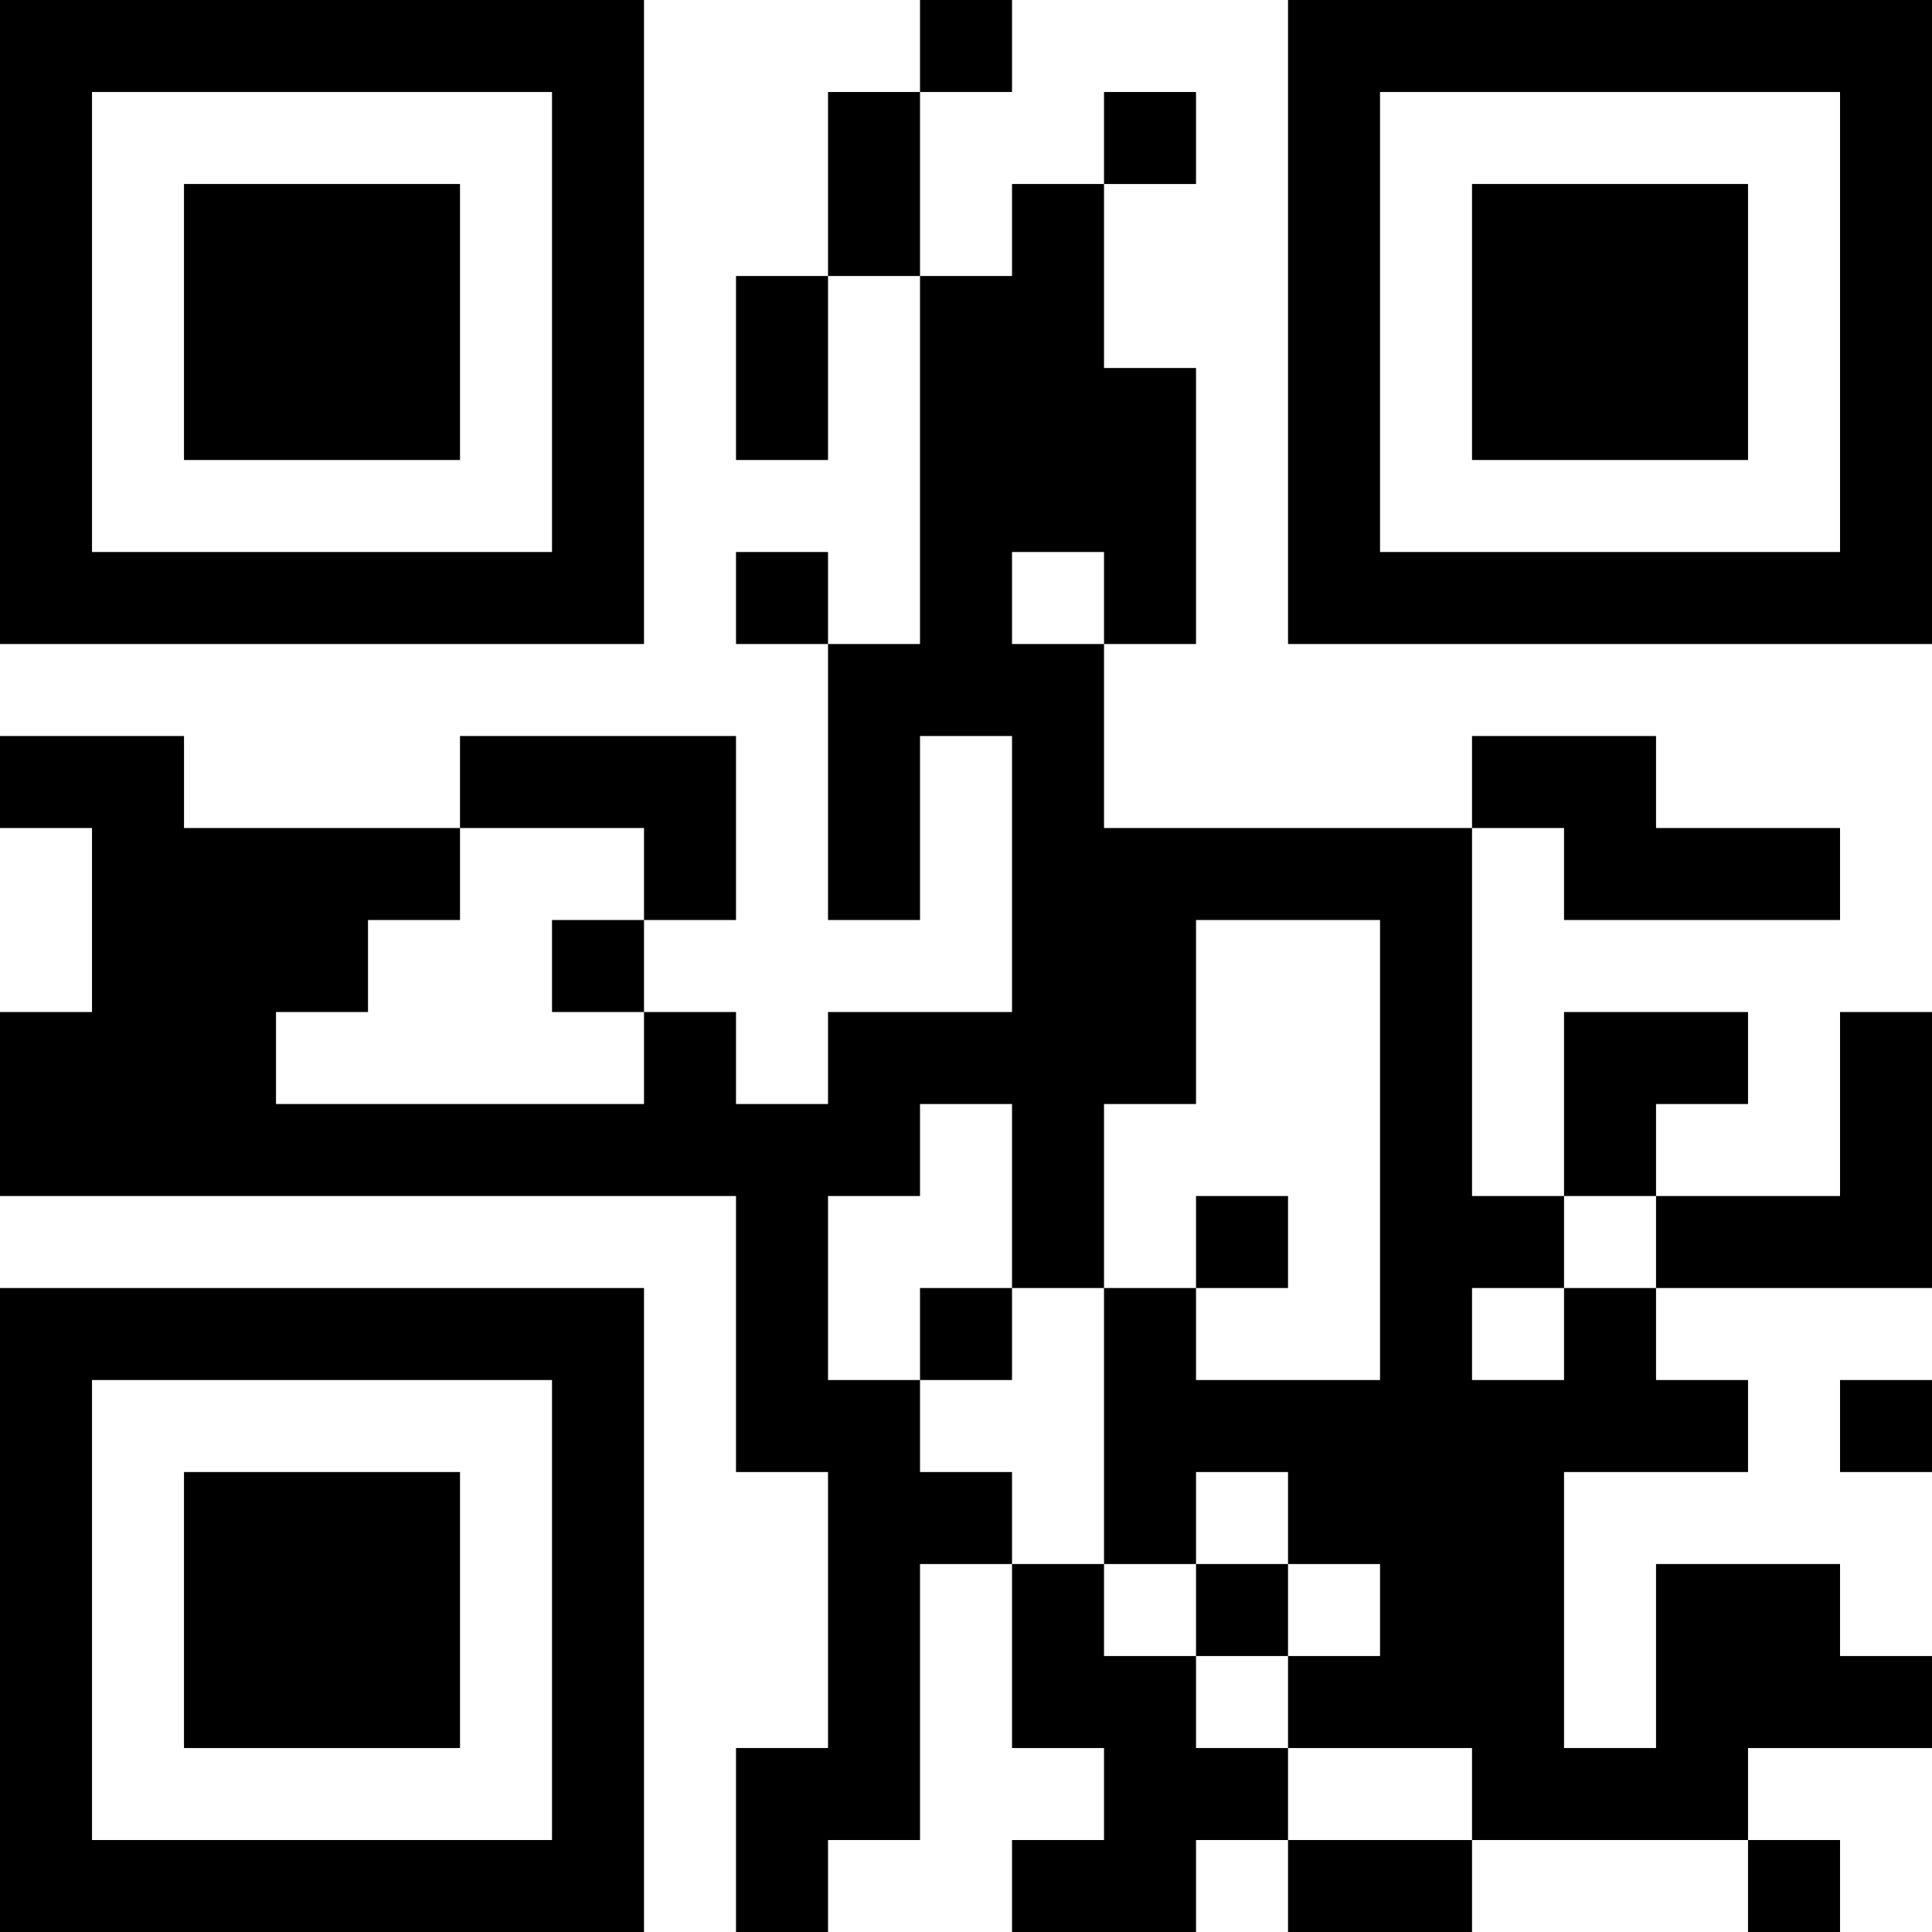 <?xml version="1.0" encoding="UTF-8"?>
<svg xmlns="http://www.w3.org/2000/svg" version="1.1" width="200" height="200" viewBox="0 0 200 200"><rect x="0" y="0" width="200" height="200" fill="#ffffff"/><g transform="scale(9.524)"><g transform="translate(0,0)"><path fill-rule="evenodd" d="M10 0L10 1L9 1L9 3L8 3L8 5L9 5L9 3L10 3L10 7L9 7L9 6L8 6L8 7L9 7L9 10L10 10L10 8L11 8L11 11L9 11L9 12L8 12L8 11L7 11L7 10L8 10L8 8L5 8L5 9L2 9L2 8L0 8L0 9L1 9L1 11L0 11L0 13L8 13L8 16L9 16L9 19L8 19L8 21L9 21L9 20L10 20L10 17L11 17L11 19L12 19L12 20L11 20L11 21L13 21L13 20L14 20L14 21L16 21L16 20L19 20L19 21L20 21L20 20L19 20L19 19L21 19L21 18L20 18L20 17L18 17L18 19L17 19L17 16L19 16L19 15L18 15L18 14L21 14L21 11L20 11L20 13L18 13L18 12L19 12L19 11L17 11L17 13L16 13L16 9L17 9L17 10L20 10L20 9L18 9L18 8L16 8L16 9L12 9L12 7L13 7L13 4L12 4L12 2L13 2L13 1L12 1L12 2L11 2L11 3L10 3L10 1L11 1L11 0ZM11 6L11 7L12 7L12 6ZM5 9L5 10L4 10L4 11L3 11L3 12L7 12L7 11L6 11L6 10L7 10L7 9ZM13 10L13 12L12 12L12 14L11 14L11 12L10 12L10 13L9 13L9 15L10 15L10 16L11 16L11 17L12 17L12 18L13 18L13 19L14 19L14 20L16 20L16 19L14 19L14 18L15 18L15 17L14 17L14 16L13 16L13 17L12 17L12 14L13 14L13 15L15 15L15 10ZM13 13L13 14L14 14L14 13ZM17 13L17 14L16 14L16 15L17 15L17 14L18 14L18 13ZM10 14L10 15L11 15L11 14ZM20 15L20 16L21 16L21 15ZM13 17L13 18L14 18L14 17ZM0 0L0 7L7 7L7 0ZM1 1L1 6L6 6L6 1ZM2 2L2 5L5 5L5 2ZM14 0L14 7L21 7L21 0ZM15 1L15 6L20 6L20 1ZM16 2L16 5L19 5L19 2ZM0 14L0 21L7 21L7 14ZM1 15L1 20L6 20L6 15ZM2 16L2 19L5 19L5 16Z" fill="#000000"/></g></g></svg>
